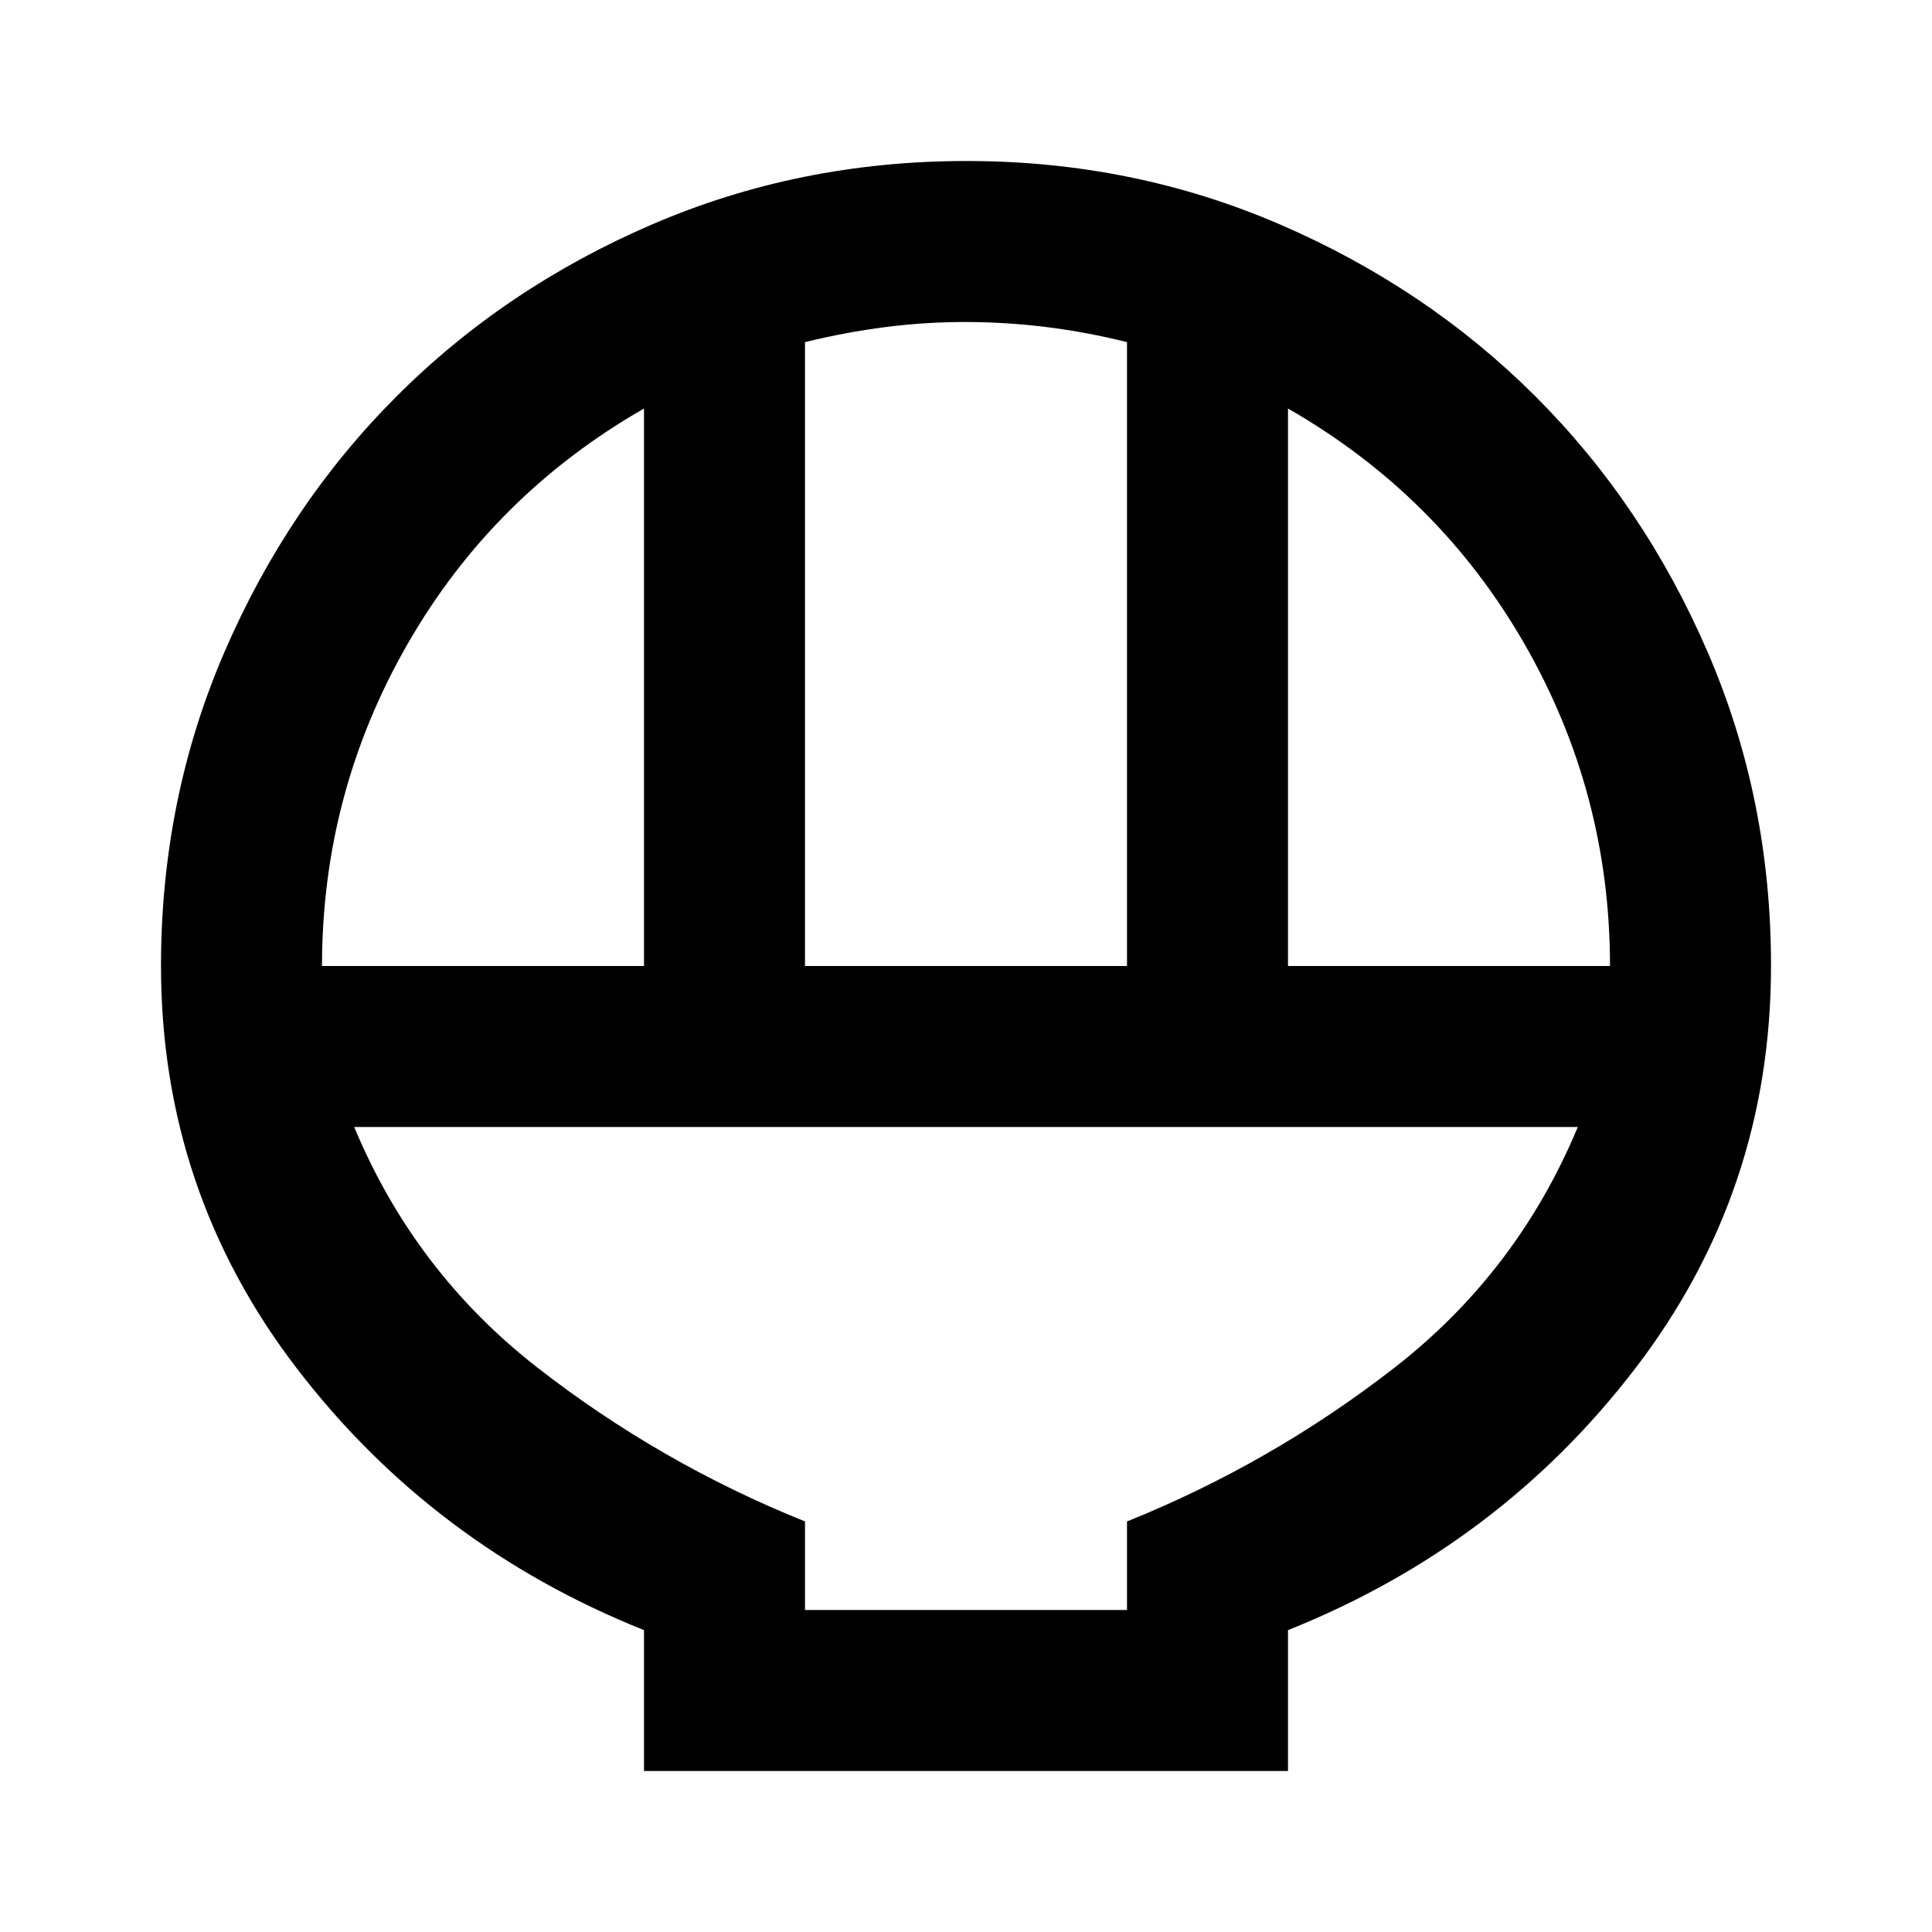 <svg xmlns="http://www.w3.org/2000/svg" viewBox="0 0 24 24" width="24" height="24"><path fill="currentColor" d="M8 22v-1.75Q5.375 19.2 3.688 17T2 12q0-2.075.788-3.9t2.137-3.175T8.1 2.788T12 2t3.9.788t3.175 2.137T21.213 8.1T22 12q0 2.8-1.687 5T16 20.25V22zm2-10h4V4.25q-.5-.125-1-.187T12 4t-1 .063t-1 .187zm-6 0h4V5.075Q6.125 6.15 5.063 8T4 12m12 0h4q0-2.15-1.062-4T16 5.075zm-6 8h4v-1.1q1.8-.725 3.325-1.912T19.6 14H4.4q.75 1.8 2.275 2.988T10 18.9zm0 0h4z"/></svg>